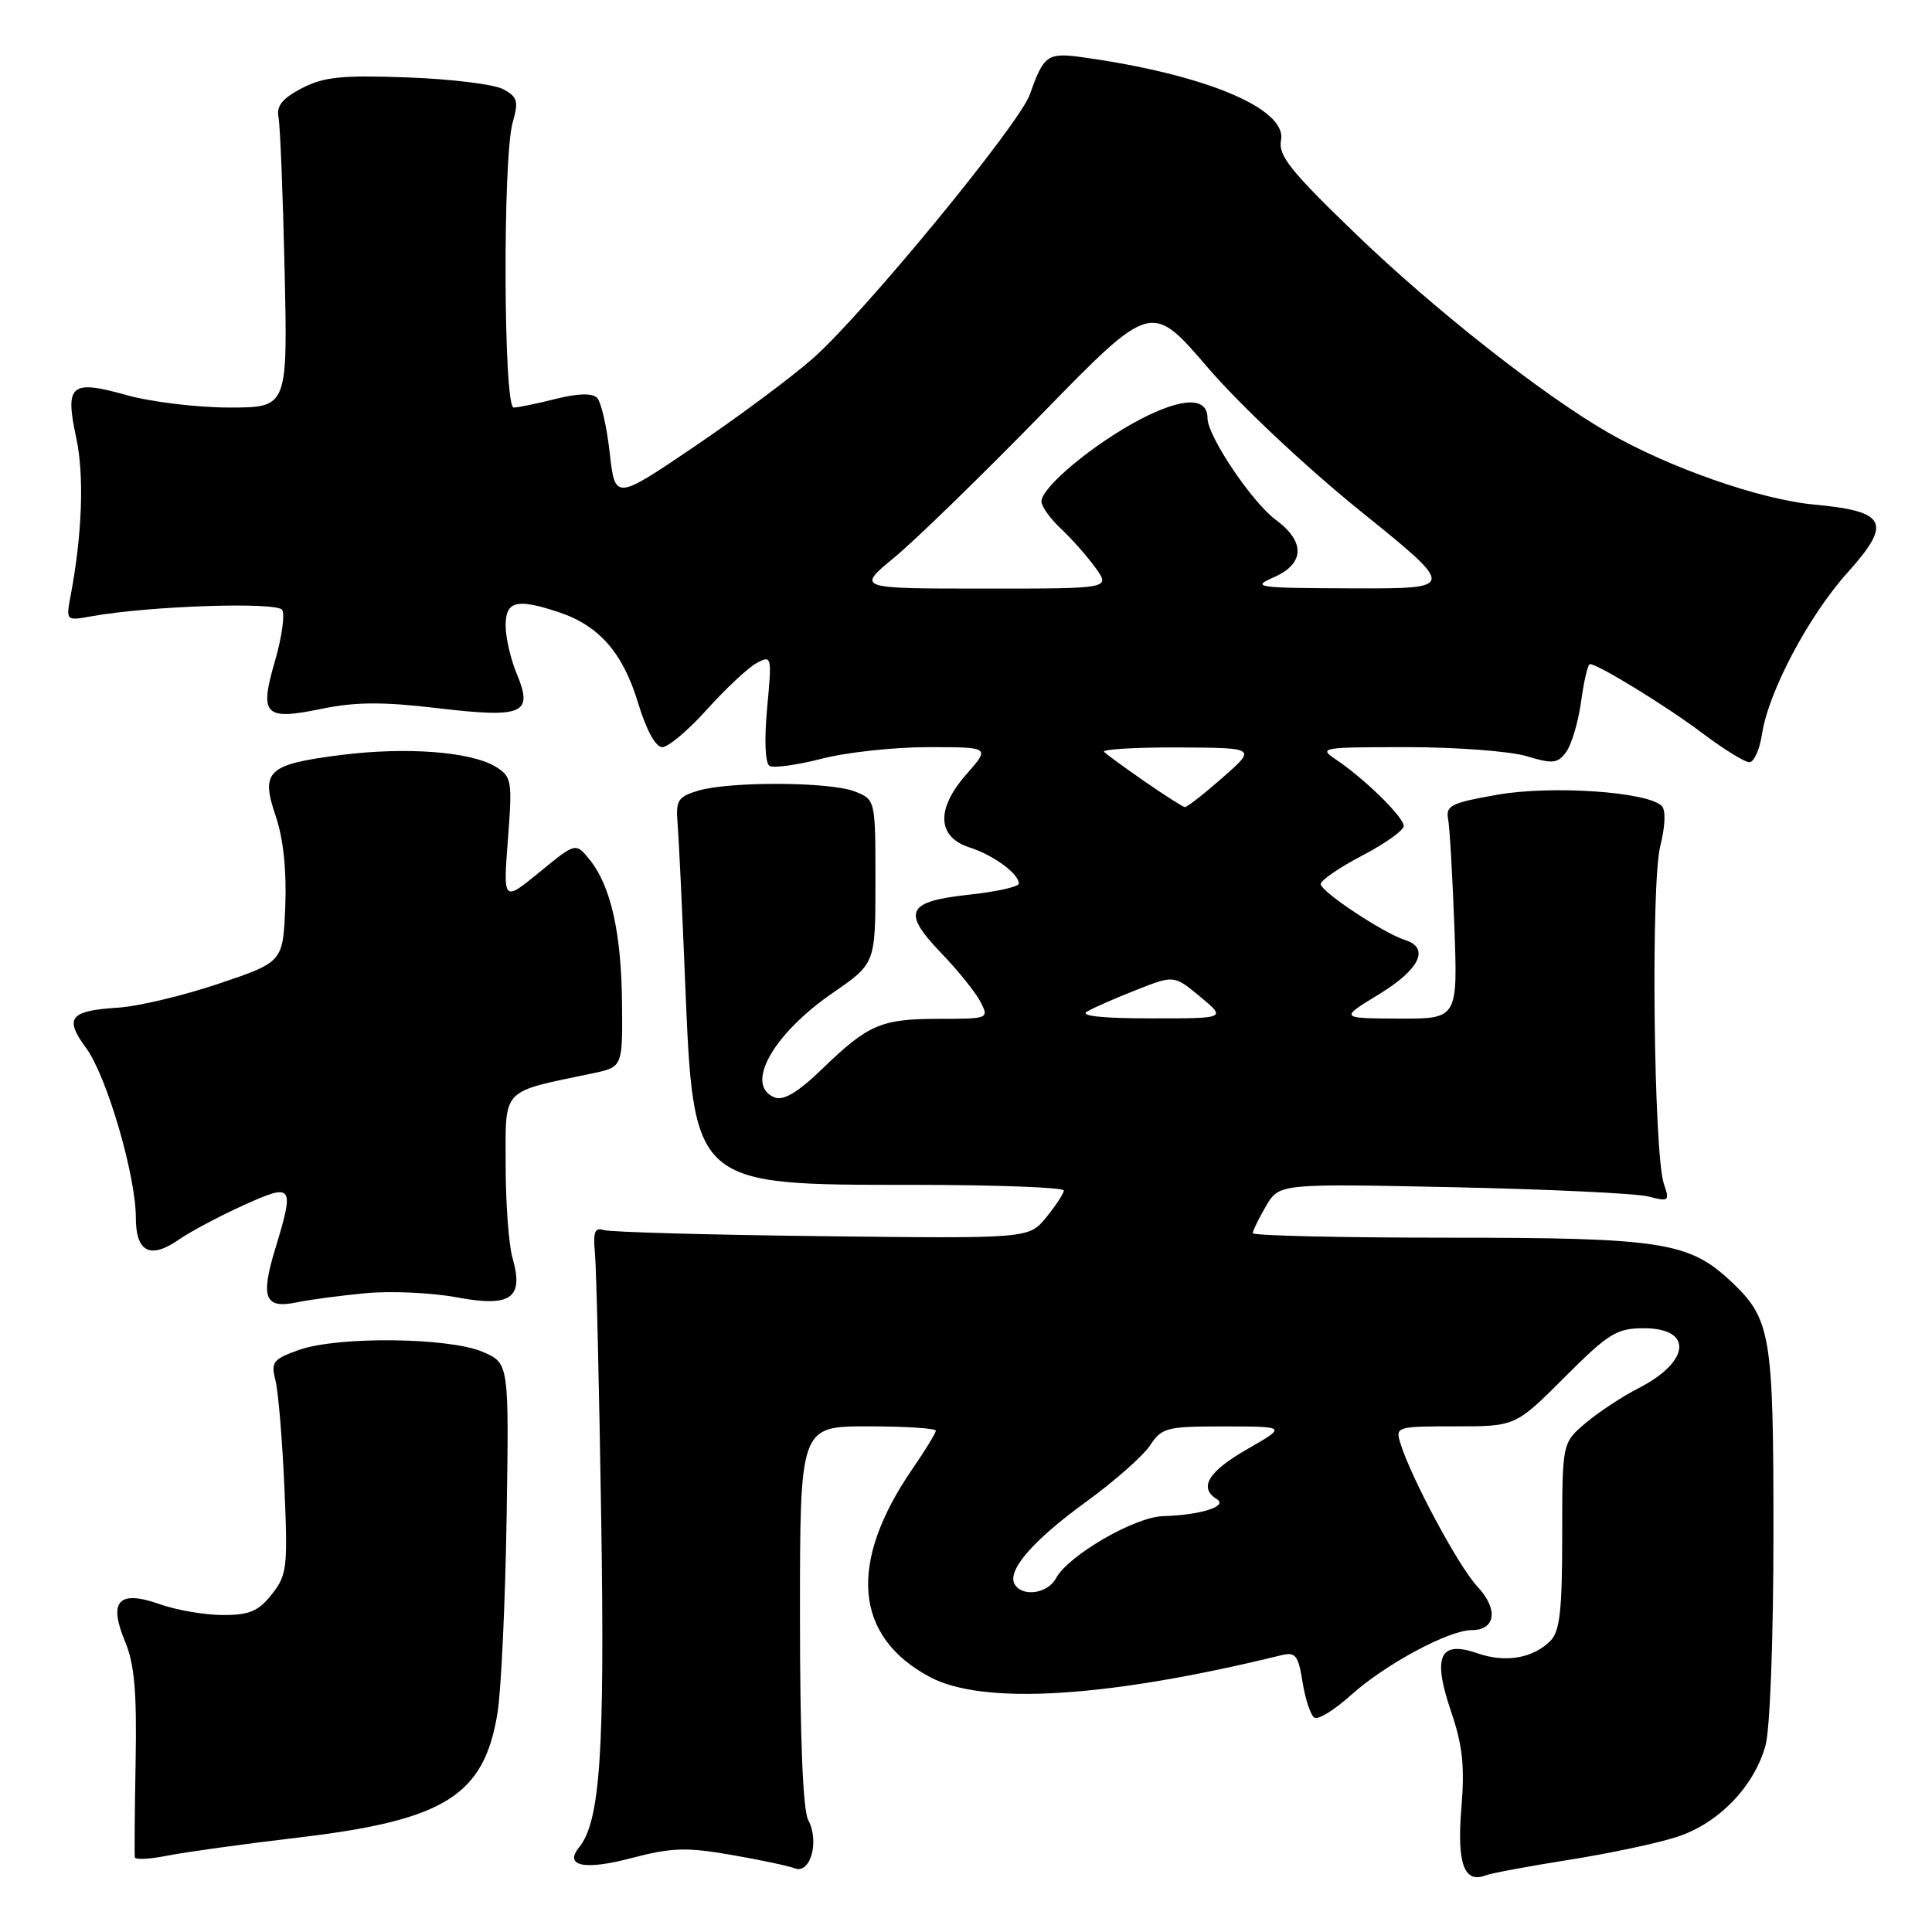<?xml version="1.0" encoding="UTF-8" standalone="no"?>
<!DOCTYPE svg PUBLIC "-//W3C//DTD SVG 1.1//EN" "http://www.w3.org/Graphics/SVG/1.1/DTD/svg11.dtd" >
<svg xmlns="http://www.w3.org/2000/svg" xmlns:xlink="http://www.w3.org/1999/xlink" version="1.1" viewBox="0 0 256 256">
 <g >
 <path fill="currentColor"
d=" M 207.88 246.44 C 213.17 245.61 219.62 244.24 222.20 243.40 C 227.72 241.61 232.42 236.75 233.94 231.28 C 234.54 229.12 234.99 217.08 234.99 203.22 C 235.00 176.78 234.66 174.77 229.36 169.79 C 223.79 164.56 220.17 164.00 191.87 164.00 C 177.64 164.00 166.00 163.73 166.00 163.40 C 166.00 163.08 166.79 161.46 167.75 159.82 C 169.50 156.83 169.50 156.83 192.50 157.31 C 205.15 157.58 216.81 158.13 218.40 158.54 C 221.14 159.25 221.26 159.15 220.48 156.90 C 219.12 152.99 218.73 117.13 219.99 112.13 C 220.66 109.45 220.74 107.34 220.19 106.79 C 218.32 104.92 205.72 104.05 198.50 105.29 C 192.34 106.36 191.55 106.74 191.88 108.50 C 192.09 109.60 192.46 116.01 192.71 122.75 C 193.16 135.00 193.16 135.00 185.33 134.97 C 177.50 134.93 177.50 134.93 182.75 131.73 C 188.13 128.44 189.49 125.61 186.18 124.56 C 183.30 123.64 175.00 118.14 175.00 117.14 C 175.00 116.65 177.47 114.95 180.50 113.37 C 183.52 111.79 186.00 110.03 186.00 109.45 C 186.00 108.27 180.81 103.18 177.03 100.65 C 174.66 99.07 175.06 99.00 186.41 99.00 C 192.93 99.00 200.06 99.54 202.26 100.19 C 205.76 101.25 206.40 101.18 207.54 99.62 C 208.25 98.64 209.14 95.63 209.51 92.92 C 209.88 90.22 210.40 88.00 210.67 88.00 C 211.75 88.00 220.84 93.58 225.59 97.16 C 228.39 99.27 231.19 101.00 231.80 101.00 C 232.41 101.00 233.17 99.31 233.48 97.25 C 234.34 91.64 239.66 81.59 244.81 75.87 C 250.75 69.26 250.01 67.75 240.40 66.86 C 233.23 66.20 221.10 61.95 213.00 57.27 C 204.32 52.25 190.04 41.01 179.71 31.06 C 170.98 22.65 169.35 20.61 169.74 18.57 C 170.54 14.37 159.59 9.82 143.31 7.57 C 138.80 6.95 138.28 7.33 136.46 12.52 C 135.07 16.46 114.37 41.64 107.69 47.51 C 104.84 50.02 97.78 55.27 92.00 59.18 C 81.50 66.29 81.50 66.29 80.79 59.99 C 80.40 56.52 79.65 53.25 79.11 52.71 C 78.47 52.07 76.56 52.12 73.62 52.86 C 71.14 53.49 68.64 54.00 68.06 54.00 C 66.71 54.00 66.60 20.87 67.93 16.24 C 68.74 13.42 68.58 12.84 66.68 11.82 C 65.48 11.17 59.78 10.47 54.00 10.26 C 45.28 9.94 42.91 10.18 40.00 11.69 C 37.42 13.03 36.61 14.04 36.90 15.51 C 37.12 16.60 37.49 25.71 37.71 35.75 C 38.12 54.00 38.12 54.00 30.38 54.00 C 26.12 54.00 19.99 53.26 16.76 52.35 C 9.36 50.28 8.58 50.94 10.10 58.01 C 11.17 63.00 10.90 70.71 9.37 78.88 C 8.73 82.27 8.73 82.27 12.12 81.66 C 19.80 80.28 36.71 79.72 37.39 80.82 C 37.77 81.43 37.34 84.47 36.44 87.57 C 34.34 94.78 35.02 95.49 42.62 93.92 C 47.11 93.00 50.74 92.98 57.93 93.83 C 69.35 95.18 70.70 94.60 68.47 89.28 C 67.66 87.34 67.00 84.46 67.00 82.88 C 67.00 79.62 68.48 79.26 74.10 81.14 C 79.38 82.90 82.53 86.51 84.52 93.05 C 85.63 96.73 86.87 99.00 87.76 99.00 C 88.55 99.00 91.23 96.74 93.71 93.97 C 96.20 91.21 99.15 88.45 100.27 87.85 C 102.26 86.79 102.29 86.94 101.65 93.82 C 101.26 98.03 101.39 101.12 101.96 101.48 C 102.49 101.80 105.60 101.38 108.86 100.54 C 112.12 99.69 118.48 99.00 123.00 99.00 C 131.21 99.00 131.21 99.00 128.05 102.60 C 123.99 107.21 124.17 110.92 128.50 112.30 C 131.64 113.31 135.00 115.77 135.00 117.08 C 135.00 117.50 132.04 118.16 128.42 118.55 C 120.11 119.44 119.45 120.82 124.75 126.32 C 126.96 128.62 129.28 131.51 129.92 132.75 C 131.06 134.97 130.99 135.00 124.47 135.00 C 116.75 135.00 115.06 135.72 108.93 141.65 C 105.78 144.70 103.83 145.87 102.68 145.43 C 98.59 143.86 102.35 137.07 110.35 131.56 C 116.00 127.67 116.00 127.67 116.00 116.81 C 116.00 105.95 116.00 105.95 113.25 104.87 C 109.96 103.58 96.72 103.52 92.50 104.77 C 89.84 105.57 89.53 106.05 89.78 109.08 C 89.94 110.96 90.39 120.38 90.78 130.00 C 91.90 157.18 91.69 157.00 120.95 157.00 C 131.98 157.00 140.98 157.34 140.96 157.75 C 140.94 158.16 139.89 159.76 138.63 161.31 C 136.33 164.12 136.33 164.12 108.91 163.80 C 93.84 163.62 80.83 163.26 80.00 162.99 C 78.82 162.60 78.57 163.25 78.83 166.00 C 79.02 167.93 79.39 183.68 79.66 201.00 C 80.15 232.14 79.54 241.33 76.73 244.79 C 74.71 247.29 77.45 247.85 83.69 246.20 C 88.94 244.82 90.94 244.75 96.78 245.76 C 100.57 246.41 104.40 247.22 105.30 247.56 C 107.39 248.37 108.61 244.01 107.09 241.16 C 106.39 239.86 106.00 230.17 106.00 214.07 C 106.00 189.00 106.00 189.00 115.00 189.00 C 119.95 189.00 124.00 189.26 124.00 189.57 C 124.00 189.88 122.62 192.14 120.94 194.58 C 112.34 207.08 113.15 216.83 123.21 222.21 C 130.27 225.98 146.79 224.96 169.72 219.34 C 171.68 218.86 172.02 219.29 172.60 222.92 C 172.97 225.19 173.67 227.30 174.17 227.60 C 174.67 227.91 176.84 226.57 179.00 224.62 C 183.50 220.56 191.95 216.00 195.00 216.00 C 198.21 216.00 198.57 213.21 195.73 210.19 C 193.29 207.59 186.99 195.86 185.56 191.25 C 184.88 189.05 185.03 189.00 192.84 189.00 C 200.81 189.00 200.81 189.00 207.31 182.50 C 213.15 176.66 214.22 176.00 217.82 176.00 C 224.39 176.00 223.98 180.44 217.10 183.95 C 214.99 185.02 211.86 187.09 210.13 188.54 C 207.00 191.18 207.00 191.18 207.00 203.52 C 207.00 213.40 206.69 216.17 205.43 217.43 C 203.12 219.74 199.47 220.36 195.78 219.07 C 190.76 217.32 189.78 219.45 192.26 226.74 C 193.80 231.25 194.10 234.03 193.64 239.58 C 193.03 246.92 194.00 249.60 196.85 248.50 C 197.63 248.20 202.59 247.28 207.88 246.44 Z  M 39.50 243.49 C 58.95 241.19 64.14 237.94 65.92 226.99 C 66.41 223.97 66.95 212.30 67.13 201.06 C 67.45 180.63 67.45 180.63 63.97 179.13 C 59.51 177.21 44.81 177.05 39.65 178.86 C 36.18 180.09 35.88 180.48 36.49 182.86 C 36.87 184.31 37.40 190.68 37.68 197.00 C 38.15 207.70 38.04 208.69 36.02 211.25 C 34.26 213.49 33.05 214.00 29.55 214.00 C 27.19 214.00 23.42 213.36 21.19 212.57 C 15.70 210.63 14.32 212.13 16.59 217.56 C 17.82 220.50 18.14 224.26 17.97 233.45 C 17.85 240.08 17.80 245.78 17.87 246.11 C 17.94 246.45 19.91 246.34 22.25 245.87 C 24.59 245.41 32.35 244.33 39.50 243.49 Z  M 48.50 171.35 C 51.80 171.04 57.20 171.29 60.50 171.90 C 67.71 173.25 69.44 172.03 67.91 166.69 C 67.41 164.94 67.00 159.37 67.00 154.30 C 67.00 144.04 66.30 144.78 78.50 142.23 C 82.50 141.39 82.50 141.39 82.42 132.95 C 82.34 123.60 80.93 117.37 78.13 113.91 C 76.28 111.63 76.28 111.63 71.48 115.57 C 66.67 119.50 66.67 119.50 67.30 111.25 C 67.90 103.47 67.81 102.93 65.72 101.62 C 62.47 99.60 53.89 98.94 45.19 100.04 C 35.43 101.28 34.49 102.15 36.54 108.16 C 37.54 111.11 37.99 115.32 37.80 120.10 C 37.50 127.47 37.50 127.47 29.00 130.34 C 24.32 131.92 18.31 133.35 15.64 133.52 C 9.24 133.92 8.47 134.89 11.41 138.87 C 14.14 142.57 18.00 155.75 18.00 161.35 C 18.00 165.93 19.91 166.89 23.71 164.25 C 25.25 163.18 29.09 161.14 32.25 159.71 C 38.86 156.72 39.05 156.98 36.47 165.48 C 34.50 171.96 35.08 173.44 39.27 172.58 C 41.04 172.21 45.20 171.66 48.50 171.35 Z  M 134.47 209.96 C 133.36 208.16 136.80 204.17 143.91 199.00 C 147.68 196.26 151.50 192.89 152.40 191.51 C 153.94 189.17 154.59 189.00 162.27 189.01 C 170.50 189.02 170.50 189.02 165.25 192.03 C 160.09 194.99 158.79 197.13 161.24 198.65 C 162.76 199.59 159.05 200.76 154.09 200.90 C 150.32 201.01 141.55 206.11 139.93 209.12 C 138.85 211.15 135.52 211.65 134.47 209.96 Z  M 144.04 134.04 C 144.88 133.54 147.82 132.25 150.57 131.17 C 155.57 129.20 155.57 129.20 159.03 132.07 C 162.50 134.95 162.50 134.95 152.50 134.94 C 146.10 134.94 143.05 134.62 144.04 134.04 Z  M 151.72 103.58 C 149.09 101.76 146.65 99.98 146.30 99.63 C 145.95 99.29 150.35 99.02 156.08 99.04 C 166.50 99.09 166.50 99.09 162.00 103.04 C 159.53 105.21 157.28 106.97 157.00 106.94 C 156.72 106.91 154.35 105.40 151.72 103.58 Z  M 118.50 73.87 C 121.25 71.61 130.04 63.06 138.03 54.87 C 152.55 39.98 152.55 39.98 160.03 48.70 C 164.28 53.65 173.00 61.85 180.25 67.71 C 193.00 78.00 193.00 78.00 179.25 77.96 C 166.52 77.92 165.74 77.82 168.75 76.51 C 172.88 74.71 173.00 71.80 169.06 68.89 C 165.88 66.54 160.00 57.78 160.00 55.40 C 160.00 52.58 156.70 52.64 151.08 55.57 C 144.95 58.78 138.00 64.55 138.00 66.44 C 138.00 67.11 139.17 68.74 140.60 70.08 C 142.03 71.41 144.08 73.74 145.17 75.25 C 147.14 78.00 147.14 78.00 130.32 77.99 C 113.50 77.99 113.50 77.99 118.50 73.87 Z "/>
</g>
</svg>